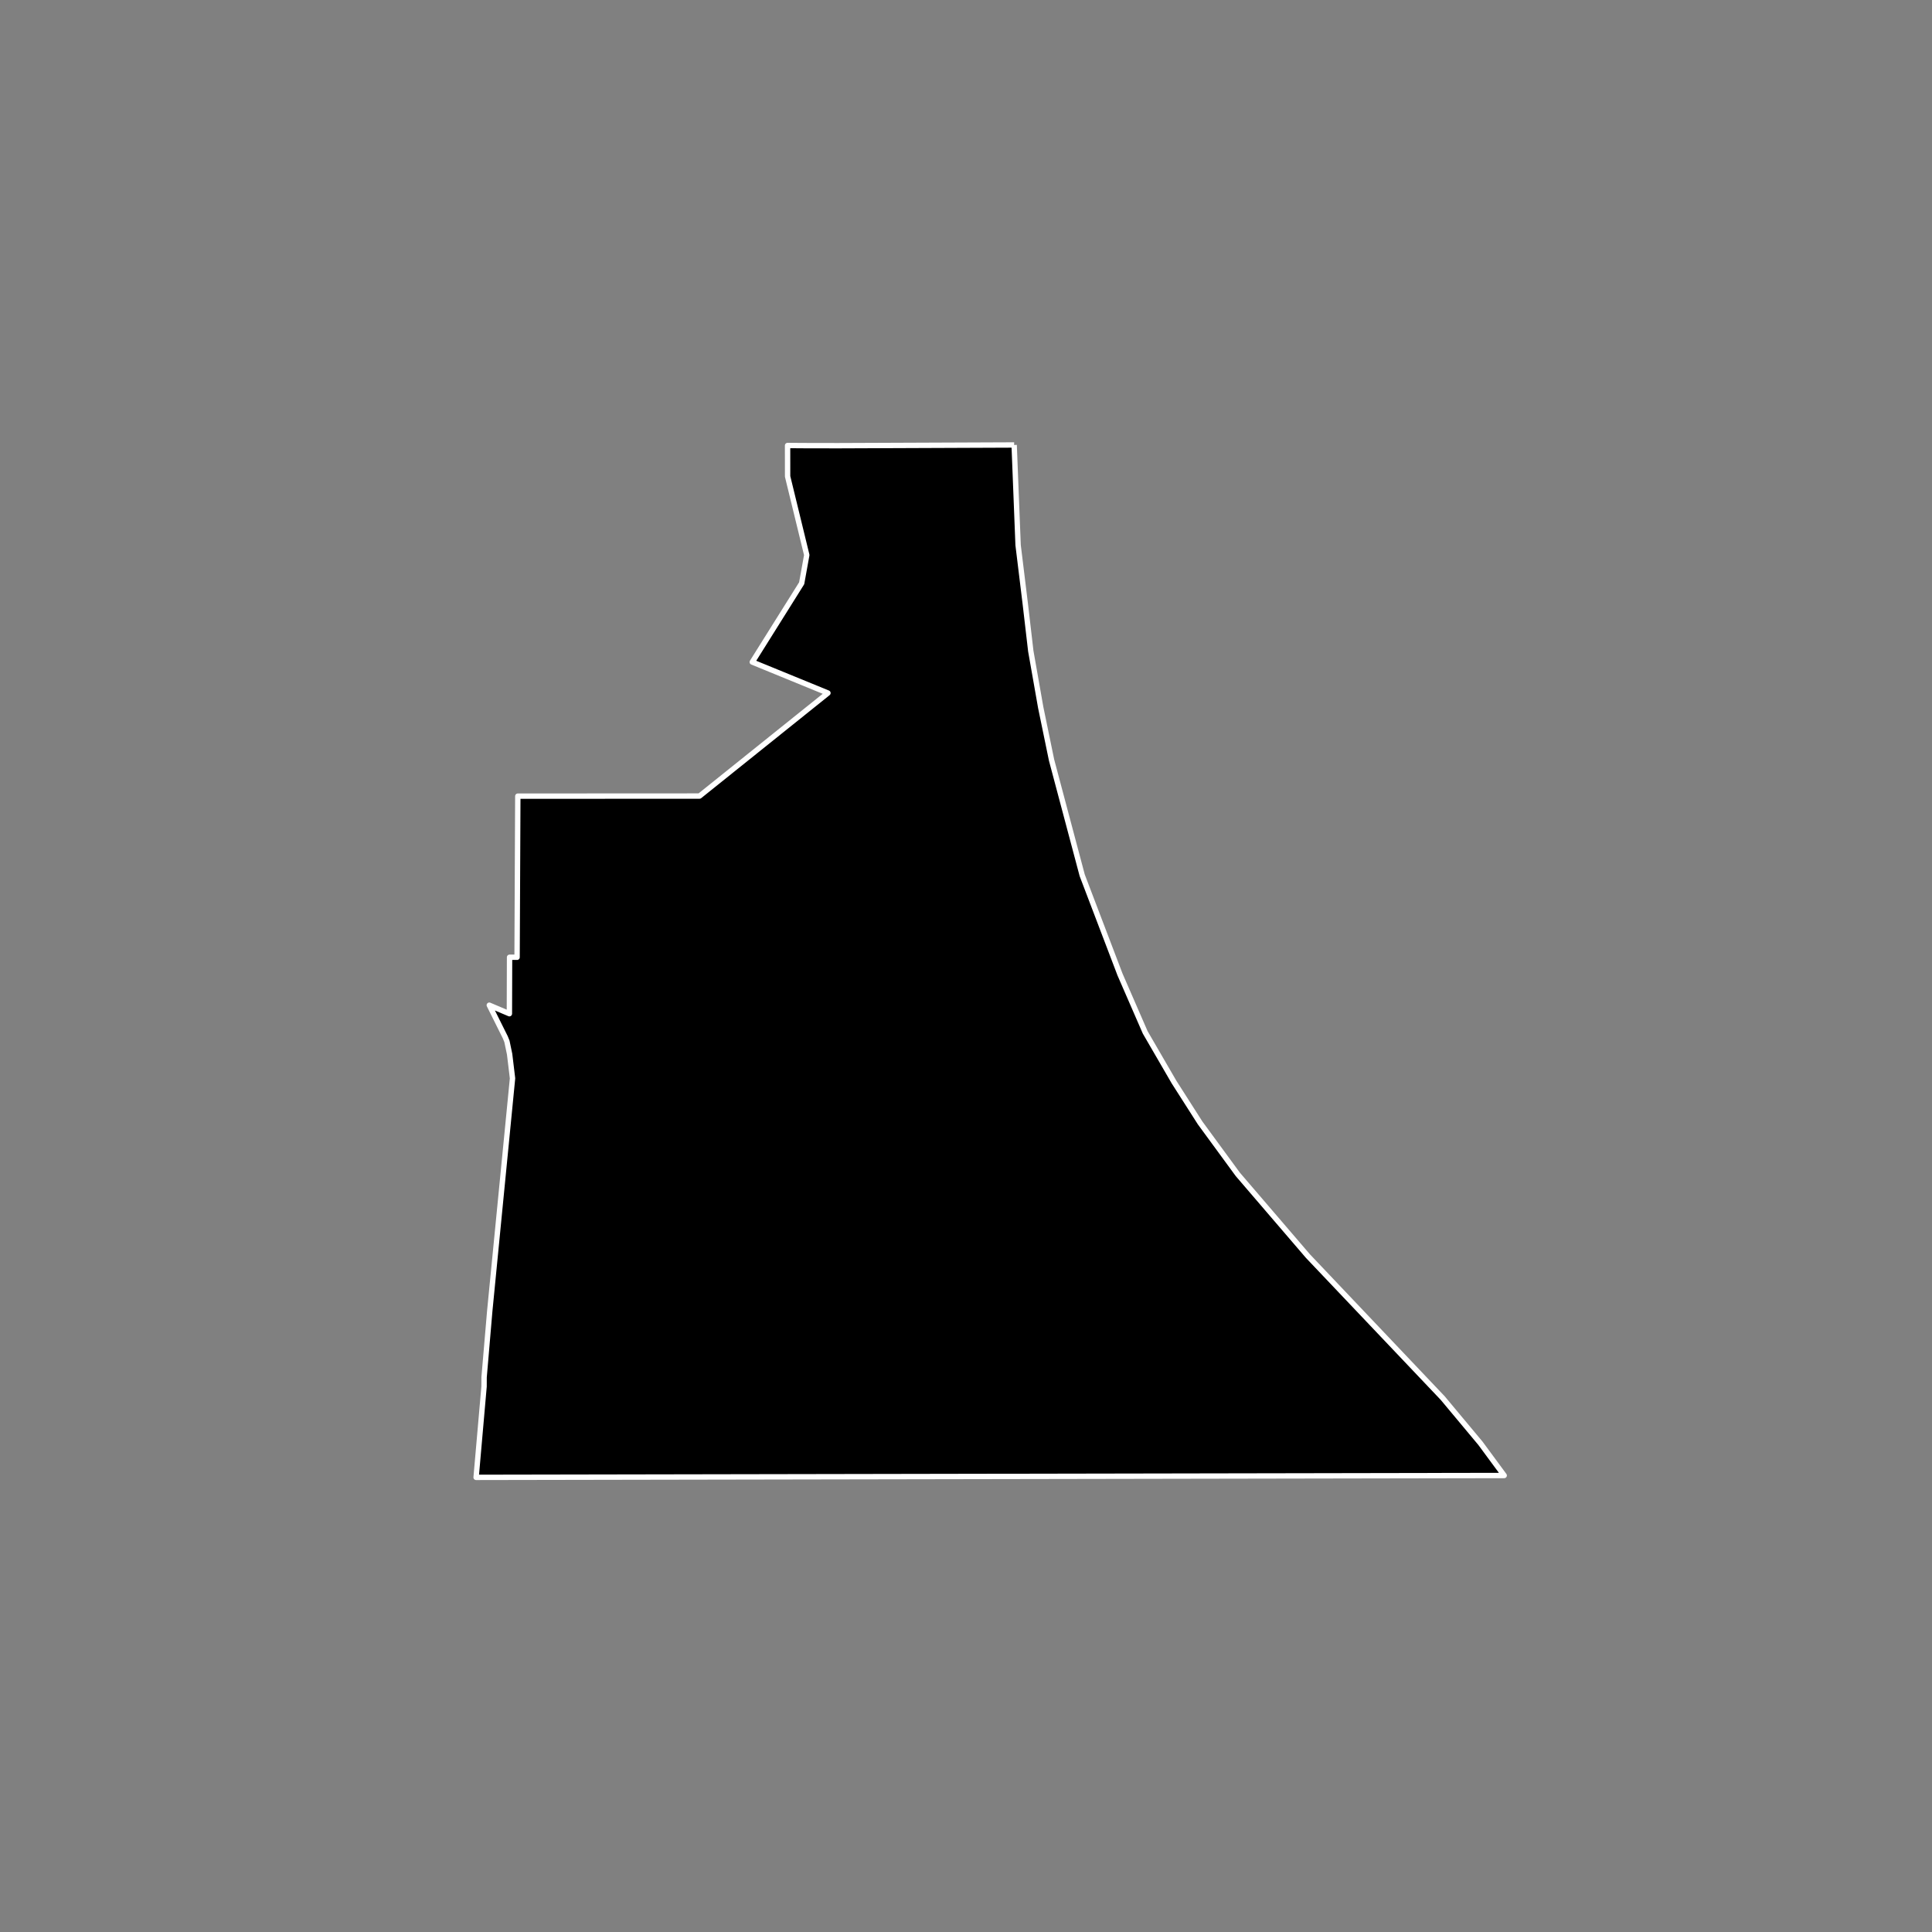 <?xml version="1.0" encoding="utf-8" standalone="no"?>
<!DOCTYPE svg PUBLIC "-//W3C//DTD SVG 1.1//EN"
  "http://www.w3.org/Graphics/SVG/1.1/DTD/svg11.dtd">
<!-- Created with matplotlib (https://matplotlib.org/) -->
<svg height="720pt" version="1.1" viewBox="0 0 720 720" width="720pt" xmlns="http://www.w3.org/2000/svg" xmlns:xlink="http://www.w3.org/1999/xlink">
 <rect x="0" y="0" width="720" height="720" fill="#808080" stroke="none"/>
 <defs>
  <style type="text/css">*{stroke-linecap:butt;stroke-linejoin:round;}</style>
 </defs>
 <g id="figure_1">
  <g id="patch_1">
   <path d="M 0 720 
L 720 720 
L 720 0 
L 0 0 
z
" style="fill:none;"/>
  </g>
  <g id="axes_1">
   <g id="patch_2">
    <path clip-path="url(#p217be983c0)" d="M 377.945 165.829 
L 379.415 203.127 
L 382.116 225.241 
L 384.143 242.643 
L 387.847 263.669 
L 391.884 283.244 
L 403.306 326.202 
L 406.494 334.567 
L 406.74 335.212 
L 417.398 363.176 
L 426.788 384.744 
L 437.513 403.23 
L 447.231 418.453 
L 461.302 437.663 
L 487.426 468.108 
L 537.657 521.023 
L 551.722 537.876 
L 560.568 549.876 
L 177.432 550.571 
L 180.397 516.715 
L 180.408 513.267 
L 182.524 488.491 
L 186.153 451.43 
L 188.621 426.223 
L 191.005 401.876 
L 189.92 392.867 
L 188.92 388.094 
L 188.303 386.567 
L 182.346 374.604 
L 189.836 377.78 
L 189.898 356.744 
L 192.701 356.743 
L 192.797 335.473 
L 192.972 296.703 
L 260.692 296.668 
L 308.554 258.276 
L 308.145 258.108 
L 280.35 246.727 
L 298.761 217.361 
L 300.659 206.847 
L 293.72 178.379 
L 293.518 177.542 
L 293.503 166.026 
L 299.606 166.07 
L 312.246 166.094 
L 377.945 165.829 
" style="stroke:#ffffff;stroke-linejoin:miter;stroke-width:2;"/>
   </g>
  </g>
 </g>
 <defs>
  <clipPath id="p217be983c0">
   <rect height="543.6" width="558" x="90" y="86.4"/>
  </clipPath>
 </defs>
</svg>
